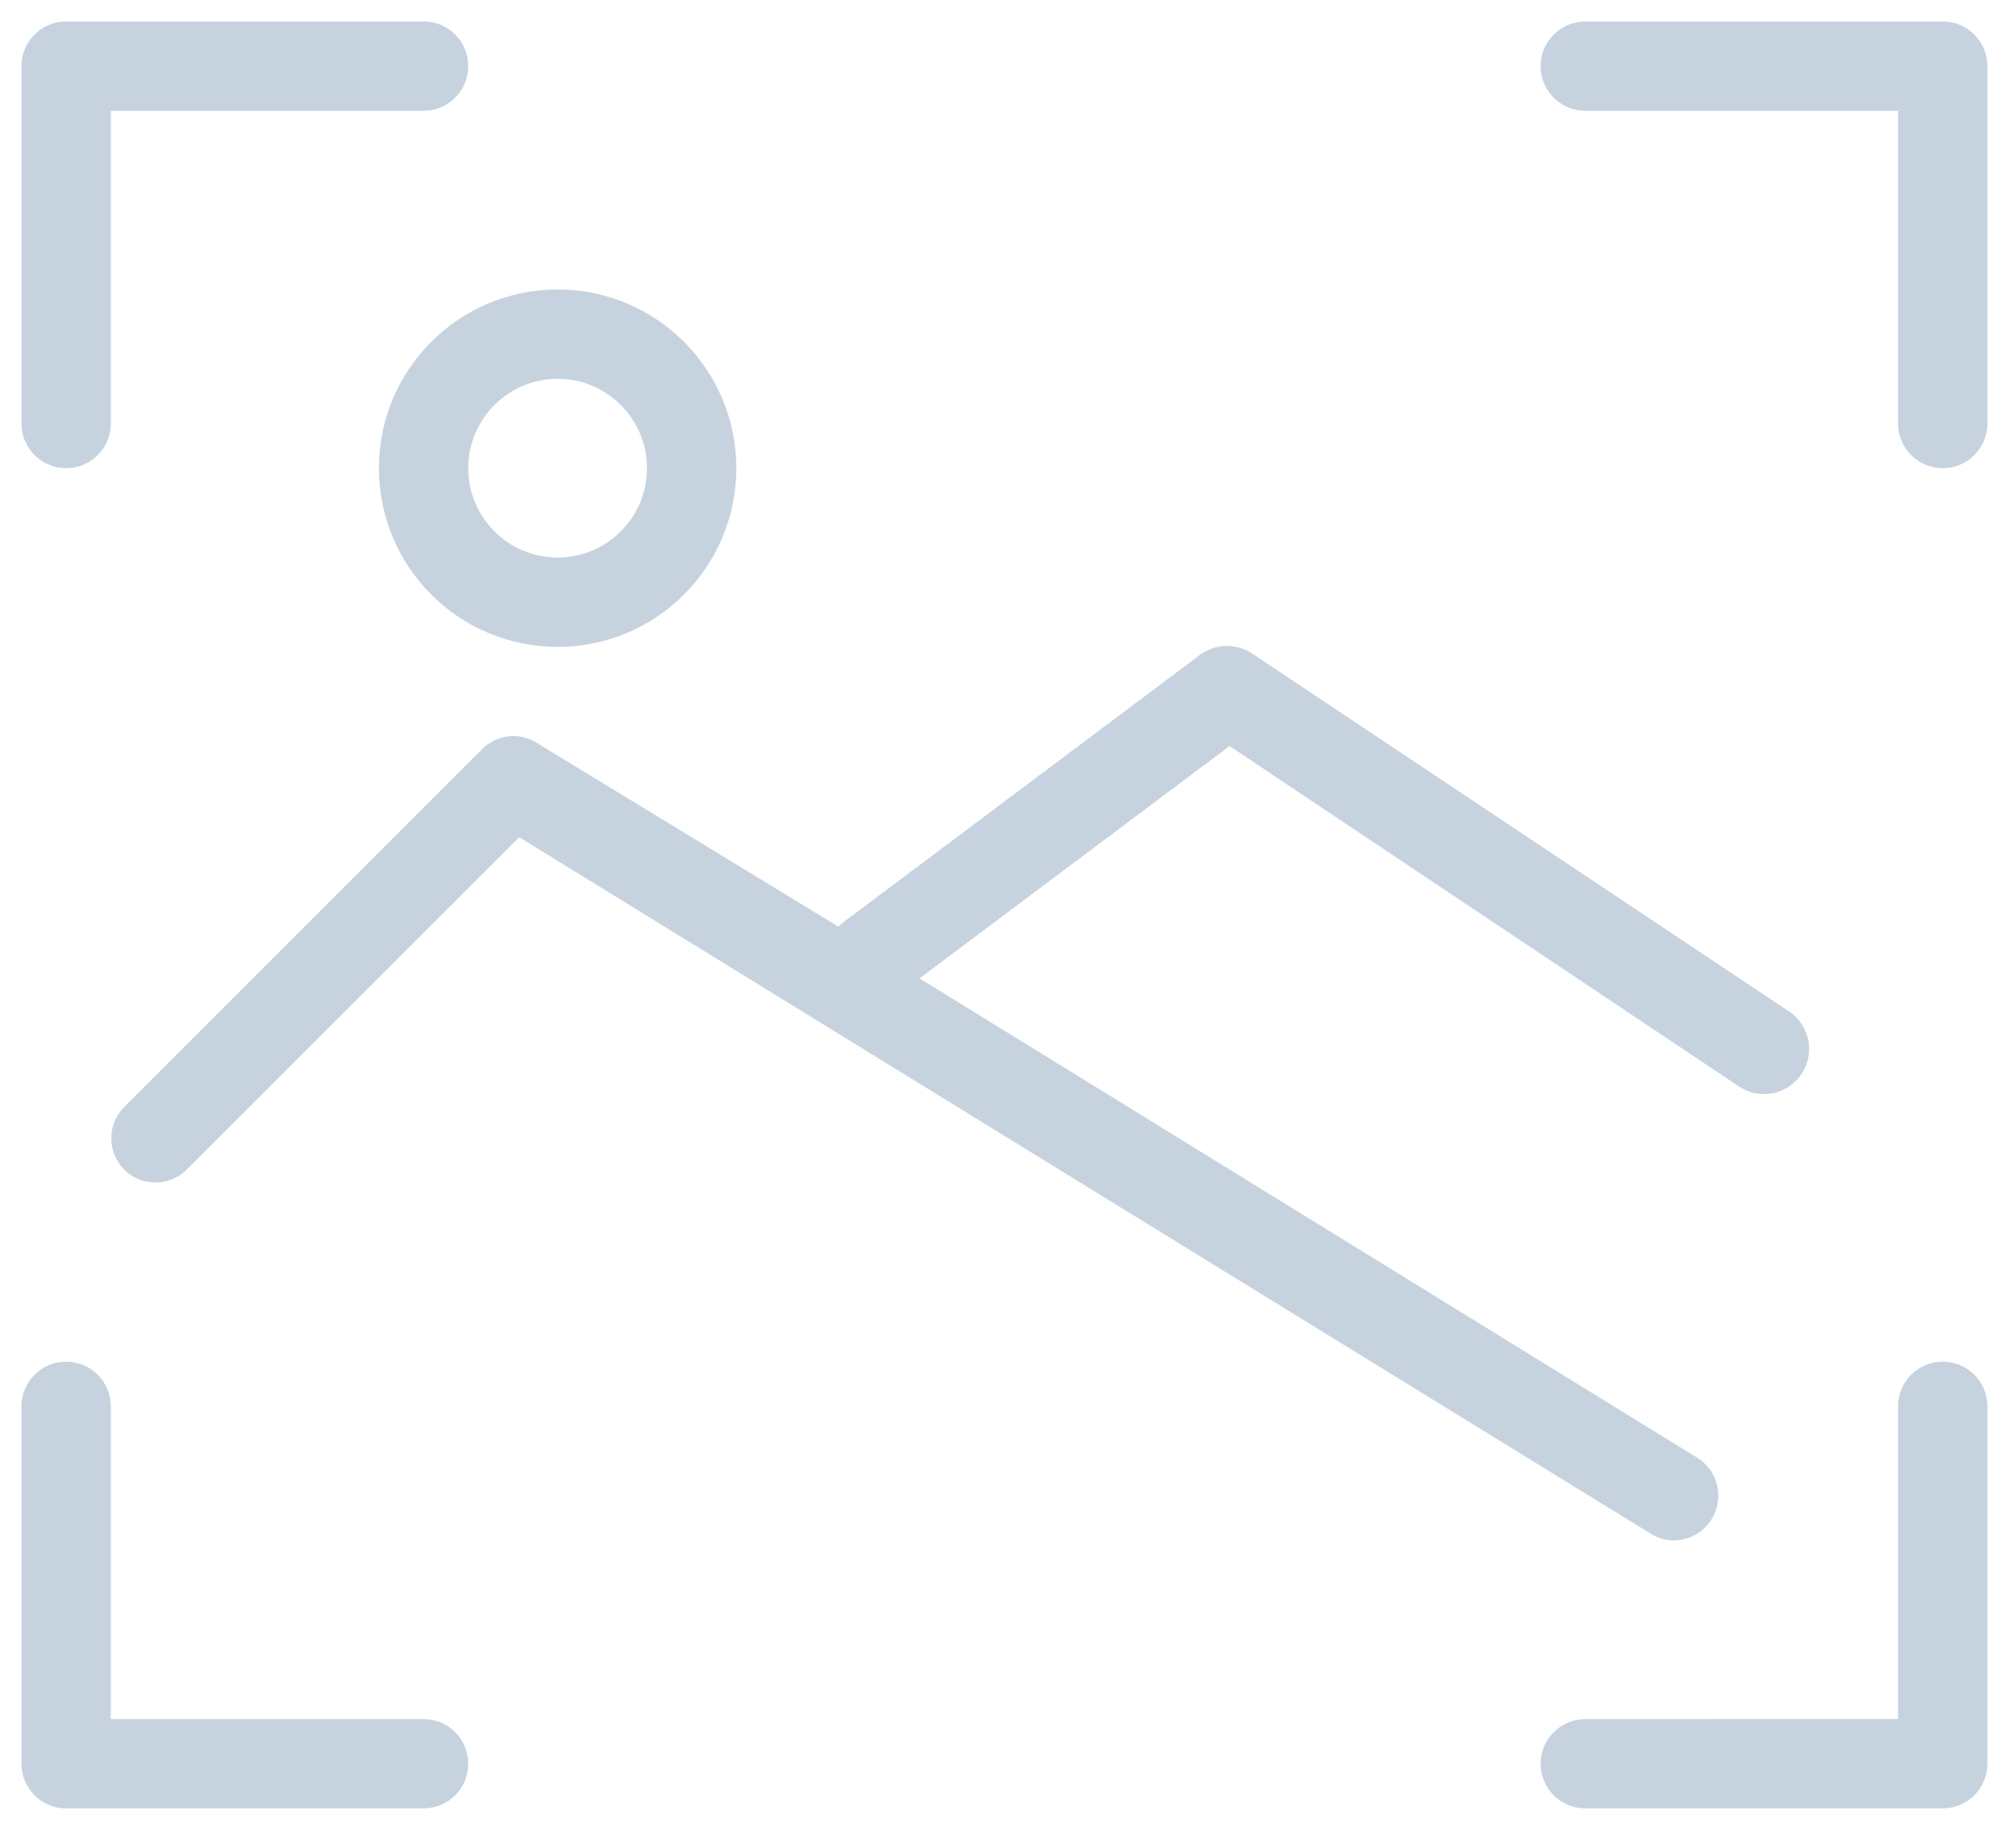 <svg xmlns="http://www.w3.org/2000/svg" width="94" height="85" viewBox="0 0 94 85"><path fill="#C6D3DF" d="M1 19.75V3.083C1 1.933 1.933 1 3.083 1H19.75c1.15 0 2.083.933 2.083 2.083 0 1.15-.932 2.084-2.083 2.084H5.167V19.75c0 1.15-.933 2.083-2.084 2.083-1.15 0-2.083-.932-2.083-2.083zm25-6.25c4.602 0 8.333 3.731 8.333 8.333 0 4.603-3.73 8.334-8.333 8.334-4.602 0-8.333-3.731-8.333-8.334 0-4.602 3.73-8.333 8.333-8.333zm-4.167 8.333C21.833 24.135 23.7 26 26 26c2.301 0 4.167-1.865 4.167-4.167 0-2.3-1.866-4.166-4.167-4.166-2.301 0-4.167 1.865-4.167 4.166zM90.583 1H73.917c-1.15 0-2.084.933-2.084 2.083 0 1.15.933 2.084 2.084 2.084H88.5V19.75c0 1.15.933 2.083 2.083 2.083 1.15 0 2.084-.932 2.084-2.083V3.083c0-1.15-.933-2.083-2.084-2.083zM19.75 80.167H5.167V65.583c0-1.15-.933-2.083-2.084-2.083-1.15 0-2.083.933-2.083 2.083V82.25c0 1.15.933 2.083 2.083 2.083H19.75c1.15 0 2.083-.932 2.083-2.083 0-1.15-.932-2.083-2.083-2.083zM90.583 63.5c-1.15 0-2.083.933-2.083 2.083v14.584H73.917c-1.15 0-2.084.932-2.084 2.083 0 1.15.933 2.083 2.084 2.083h16.666c1.15 0 2.084-.932 2.084-2.083V65.583c0-1.15-.933-2.083-2.084-2.083zm-12.5 8.333c.915-.02 1.71-.635 1.959-1.516.249-.88-.106-1.82-.875-2.317L42.875 45.625l14.458-10.833 23.75 15.875c.626.416 1.426.468 2.1.135.673-.333 1.118-1 1.166-1.75.048-.75-.307-1.469-.932-1.885l-25-16.667c-.727-.503-1.69-.503-2.417 0L39.333 43l-.25.208L25 34.625c-.82-.5-1.878-.362-2.542.333L5.792 51.625c-.521.521-.725 1.28-.534 1.992.19.712.746 1.268 1.458 1.458.712.191 1.471-.012 1.992-.533l15.5-15.5L77 71.542c.326.198.702.3 1.083.291h0z"/></svg>